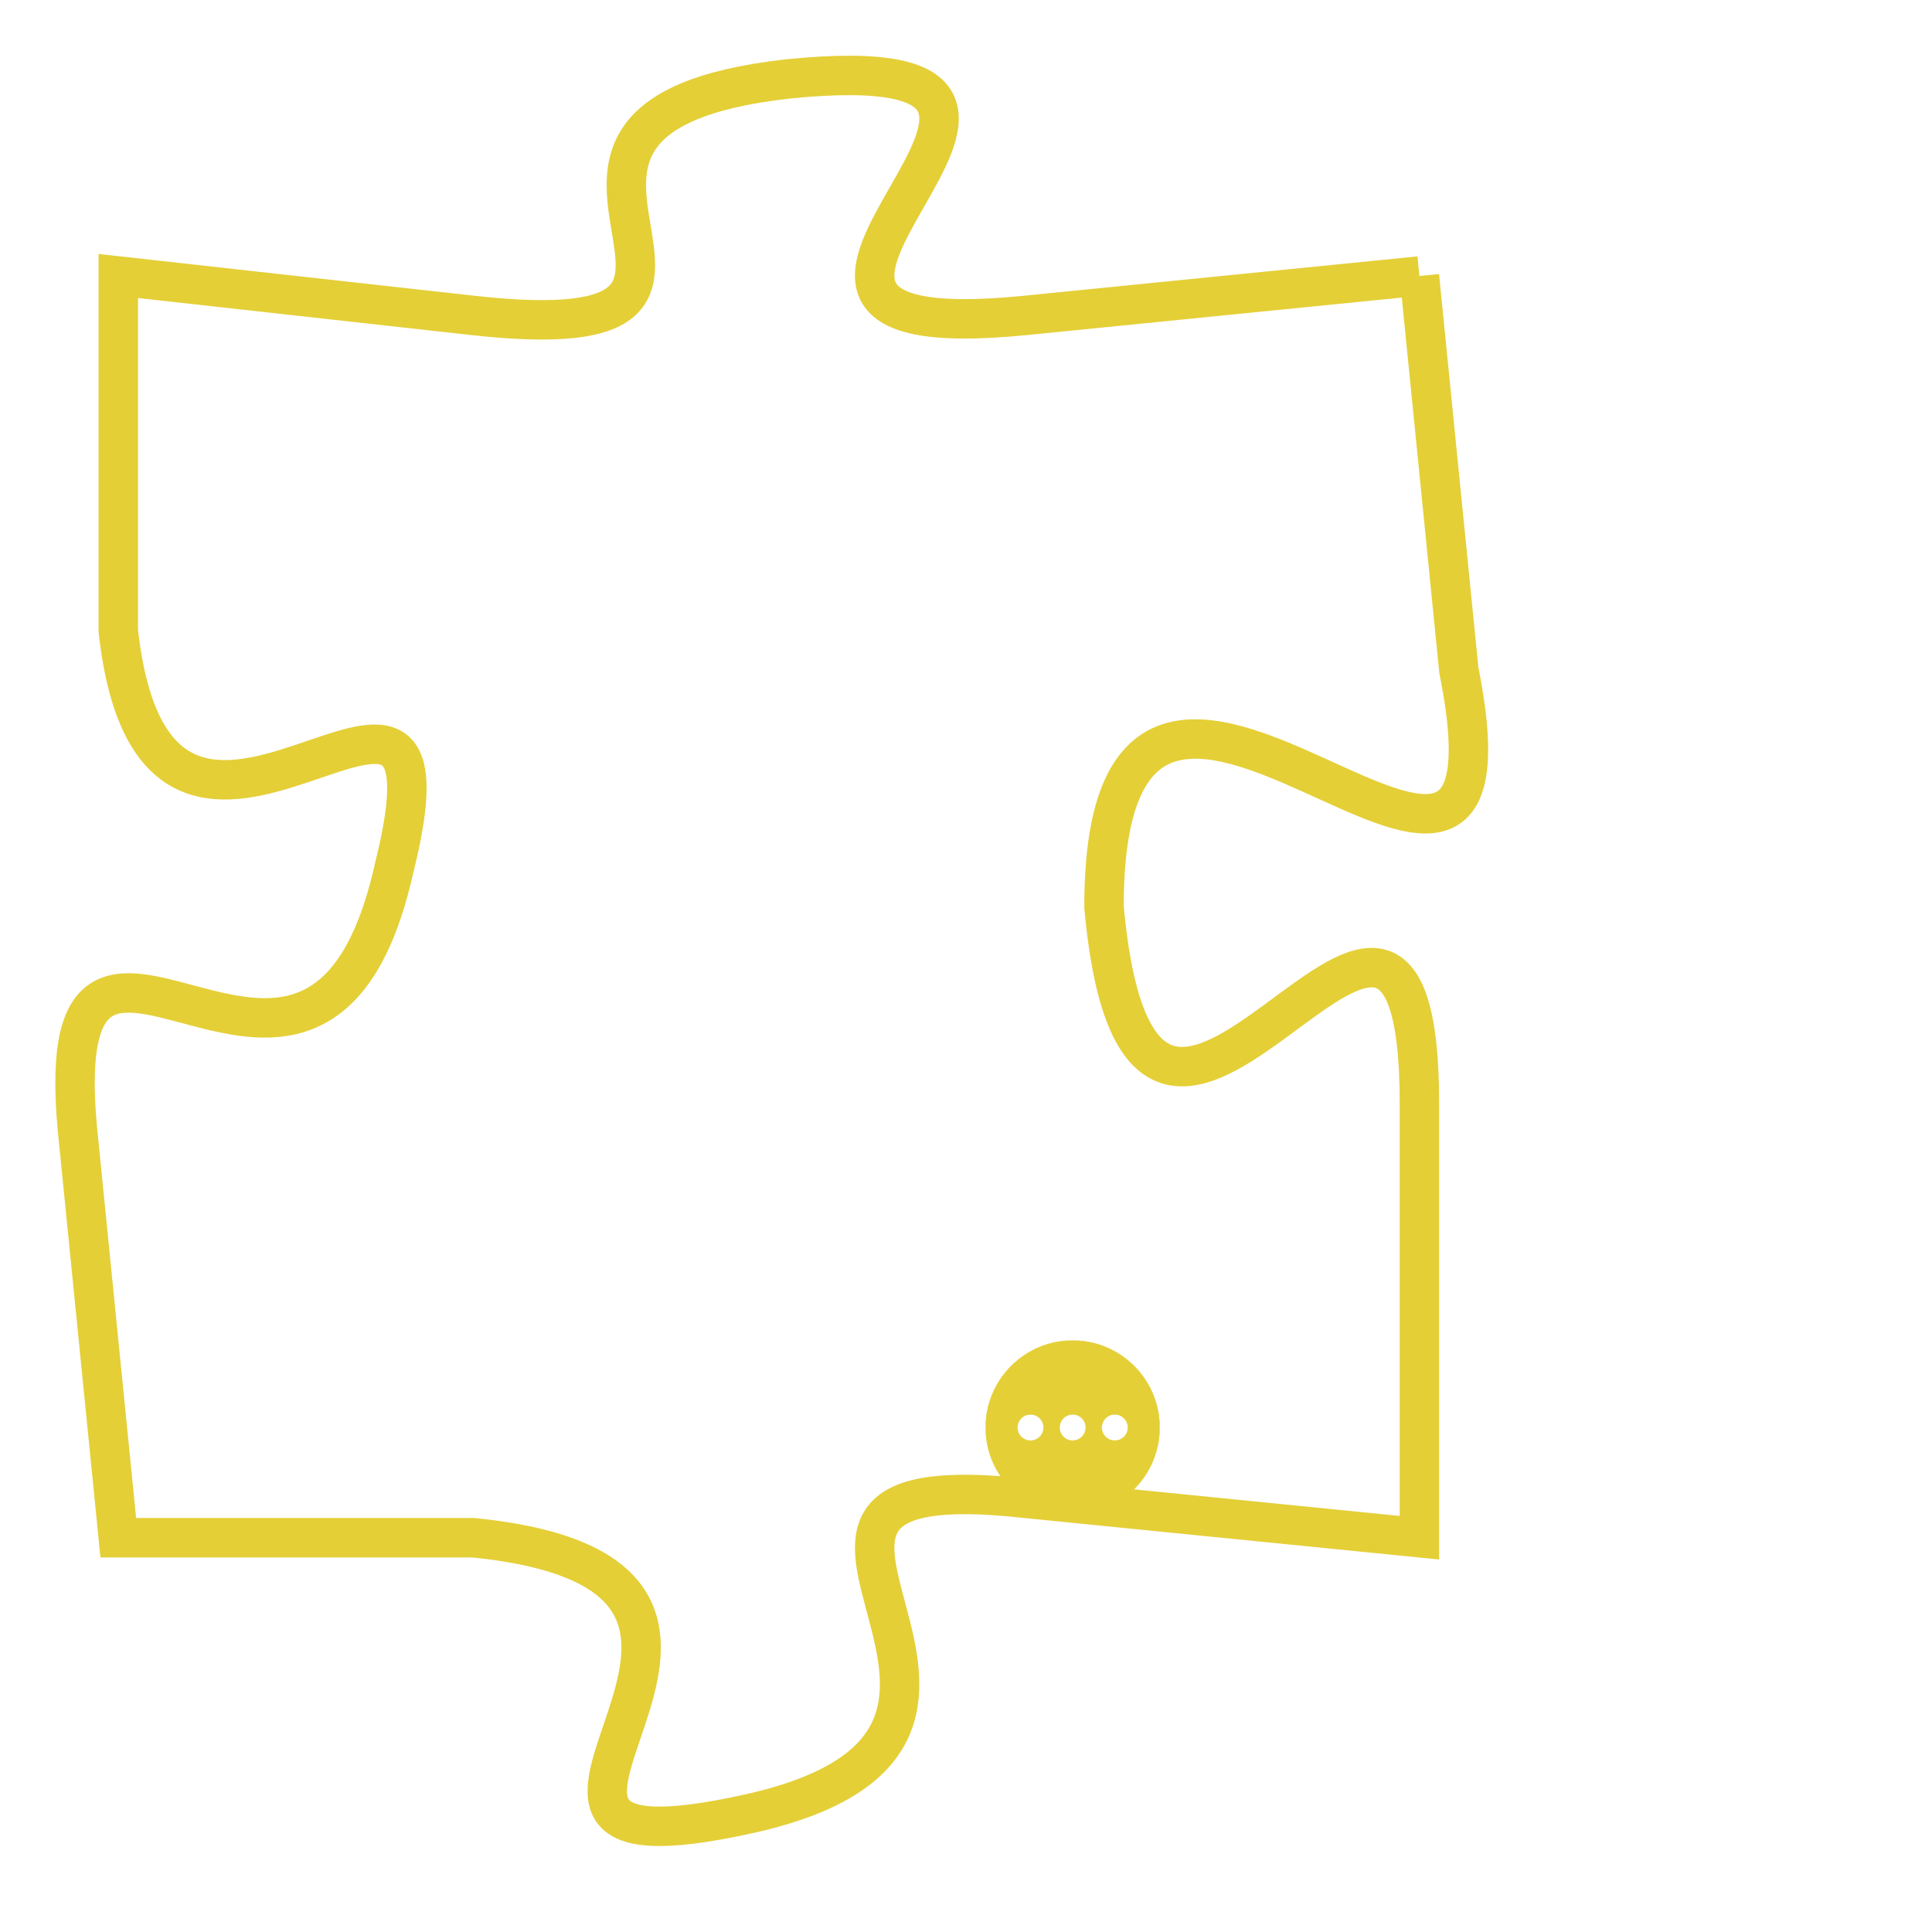 <svg version="1.1" xmlns="http://www.w3.org/2000/svg" xmlns:xlink="http://www.w3.org/1999/xlink" fill="transparent" x="0" y="0" width="350" height="350" preserveAspectRatio="xMinYMin slice"><style type="text/css">.links{fill:transparent;stroke: #E4CF37;}.links:hover{fill:#63D272; opacity:0.4;}</style><defs><g id="allt"><path id="t6730" d="M3333,1632 L3323,1633 C3313,1634 3327,1626 3317,1627 C3308,1628 3318,1634 3309,1633 L3300,1632 3300,1632 L3300,1641 C3301,1650 3309,1639 3307,1647 C3305,1656 3298,1645 3299,1654 L3300,1664 3300,1664 L3309,1664 C3319,1665 3307,1673 3316,1671 C3325,1669 3314,1662 3323,1663 L3333,1664 3333,1664 L3333,1653 C3333,1643 3326,1659 3325,1648 C3325,1637 3336,1652 3334,1642 L3333,1632"/></g><clipPath id="c" clipRule="evenodd" fill="transparent"><use href="#t6730"/></clipPath></defs><svg viewBox="3297 1625 40 49" preserveAspectRatio="xMinYMin meet"><svg width="4380" height="2430"><g><image crossorigin="anonymous" x="0" y="0" href="https://nftpuzzle.license-token.com/assets/completepuzzle.svg" width="100%" height="100%" /><g class="links"><use href="#t6730"/></g></g></svg><svg x="3322" y="1659" height="9%" width="9%" viewBox="0 0 330 330"><g><a xlink:href="https://nftpuzzle.license-token.com/" class="links"><title>See the most innovative NFT based token software licensing project</title><path fill="#E4CF37" id="more" d="M165,0C74.019,0,0,74.019,0,165s74.019,165,165,165s165-74.019,165-165S255.981,0,165,0z M85,190 c-13.785,0-25-11.215-25-25s11.215-25,25-25s25,11.215,25,25S98.785,190,85,190z M165,190c-13.785,0-25-11.215-25-25 s11.215-25,25-25s25,11.215,25,25S178.785,190,165,190z M245,190c-13.785,0-25-11.215-25-25s11.215-25,25-25 c13.785,0,25,11.215,25,25S258.785,190,245,190z"></path></a></g></svg></svg></svg>